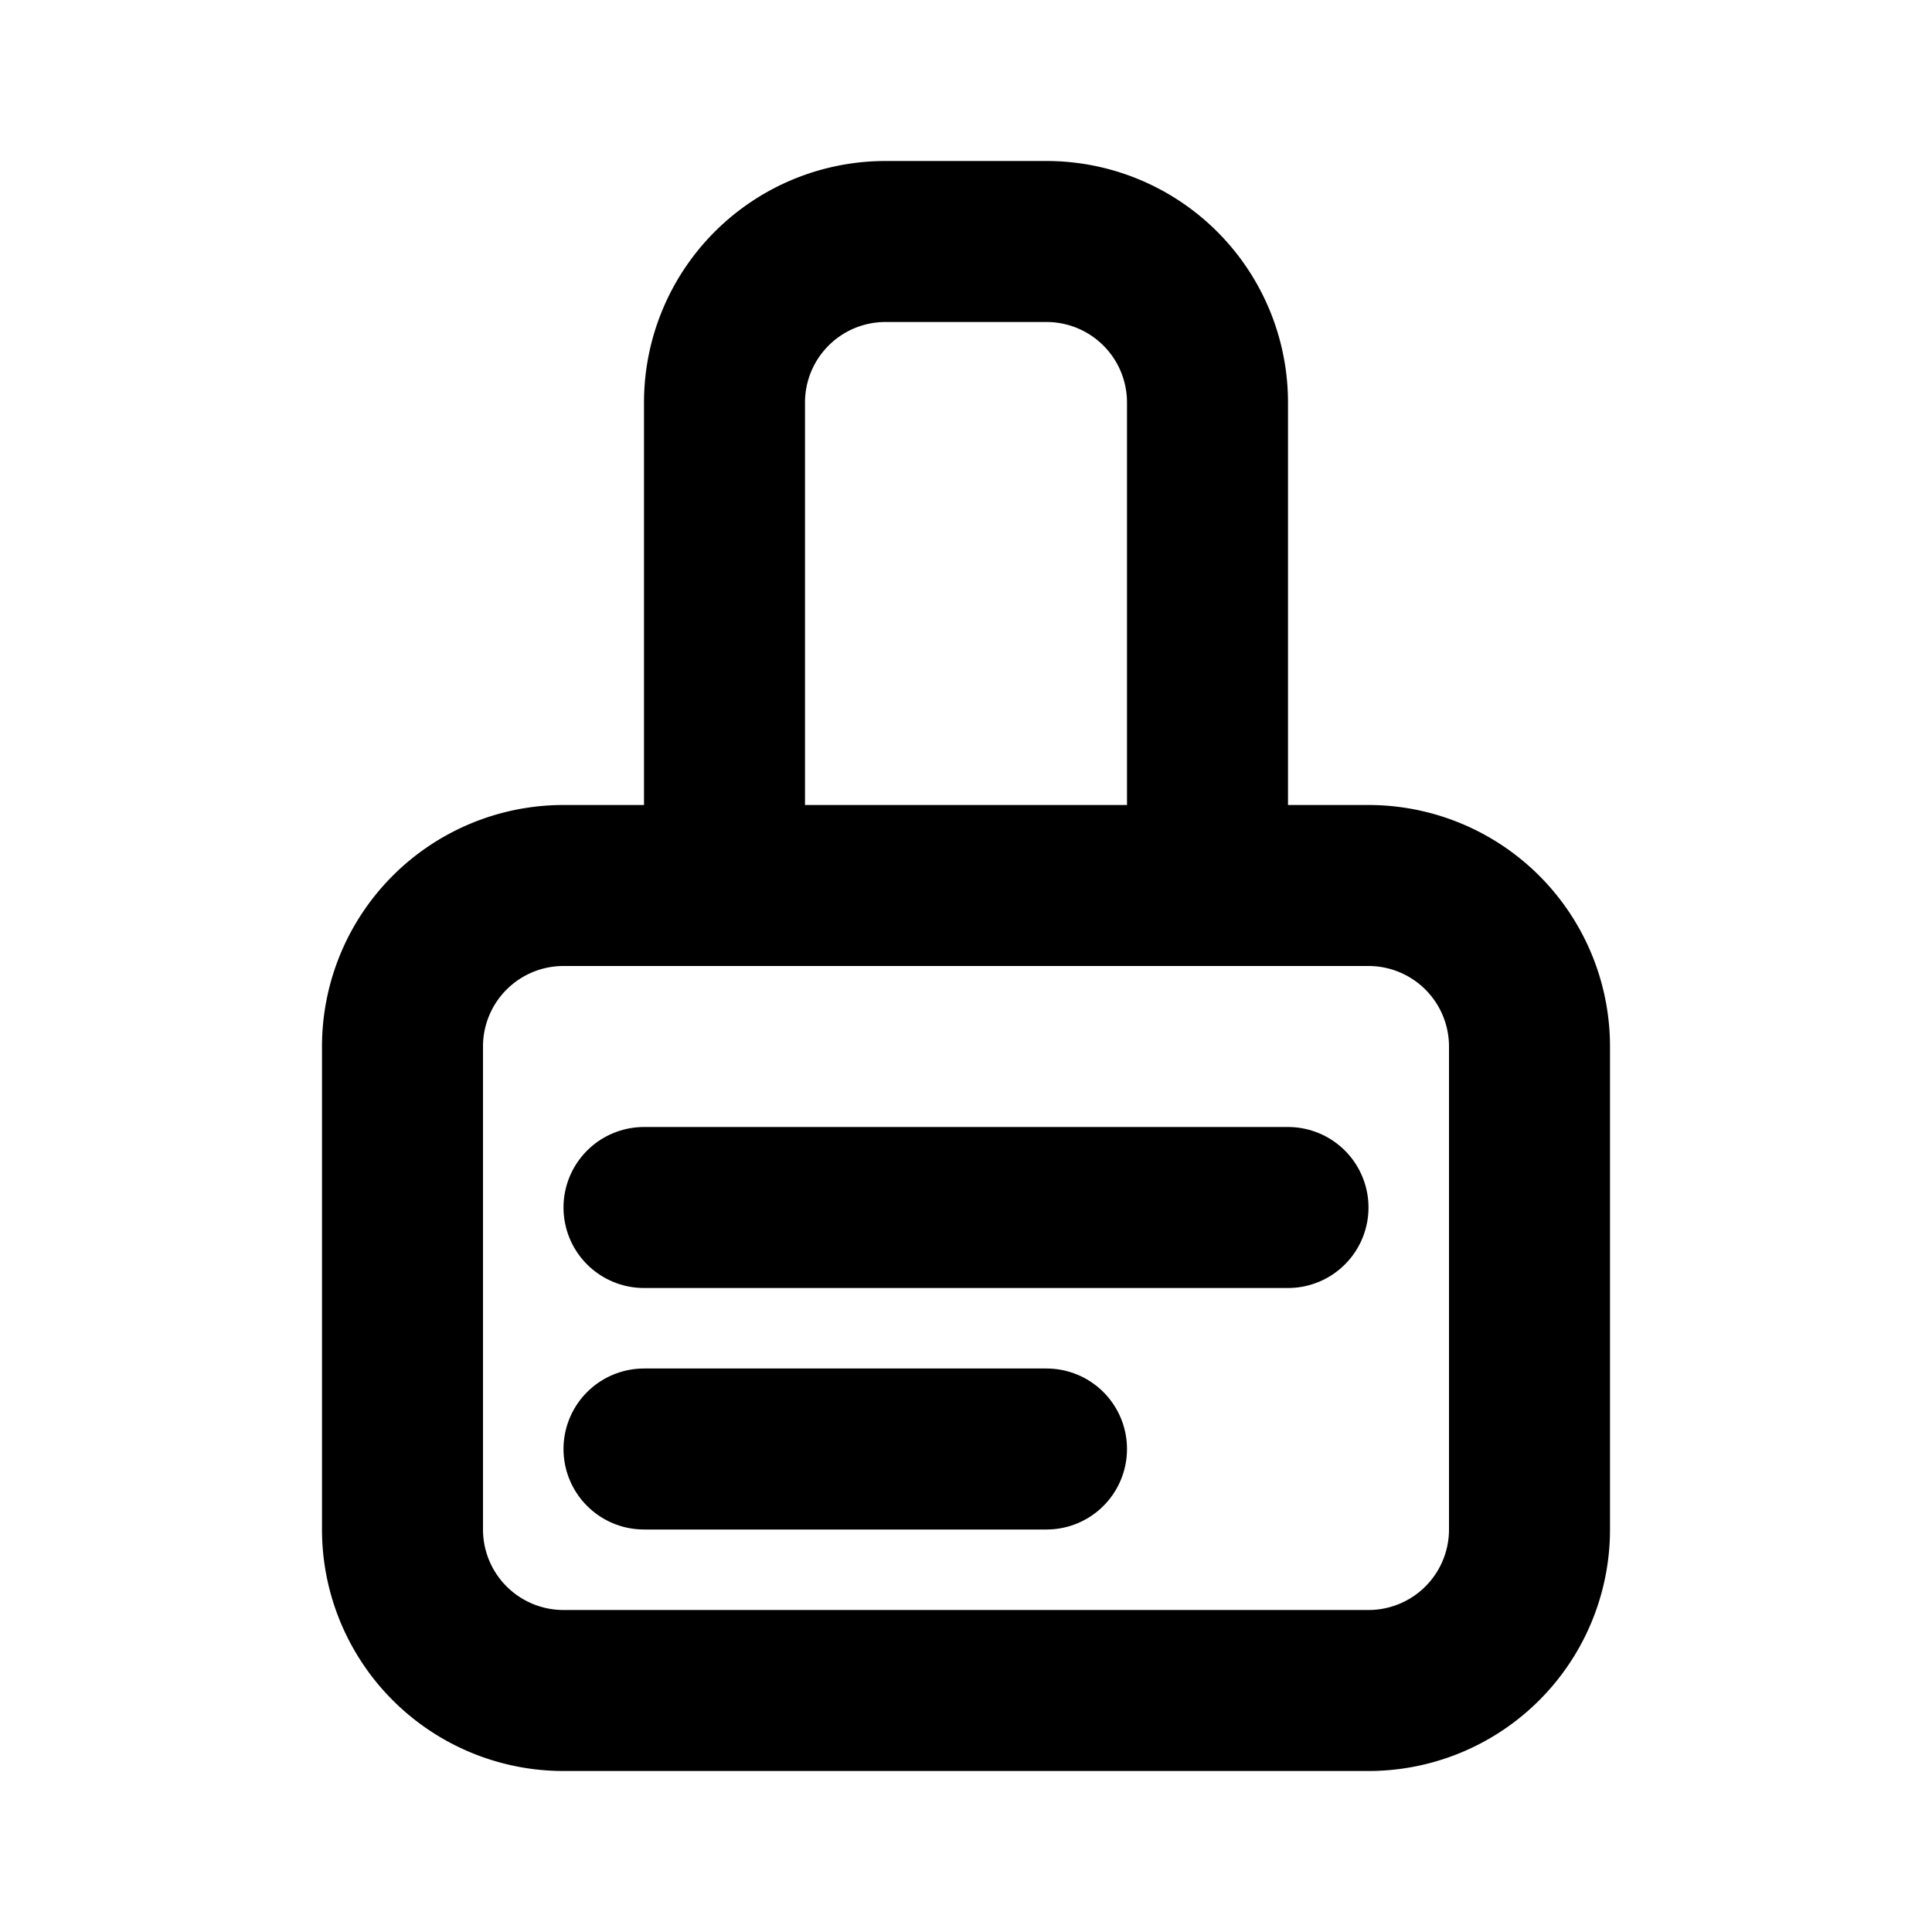 <?xml version="1.0" encoding="UTF-8"?>
<svg width="24" height="24" viewBox="0 0 24 24" fill="none" xmlns="http://www.w3.org/2000/svg">
  <path d="M9 11H7a2 2 0 0 0-2 2v6a2 2 0 0 0 2 2h10a2 2 0 0 0 2-2v-6a2 2 0 0 0-2-2h-2m-6 0V5a2 2 0 0 1 2-2h2a2 2 0 0 1 2 2v6m-6 0h6" stroke="currentColor" stroke-width="2" stroke-linecap="round" stroke-linejoin="round"/>
  <path d="M8 15h8M8 18h5" stroke="currentColor" stroke-width="2" stroke-linecap="round" stroke-linejoin="round"/>
</svg>